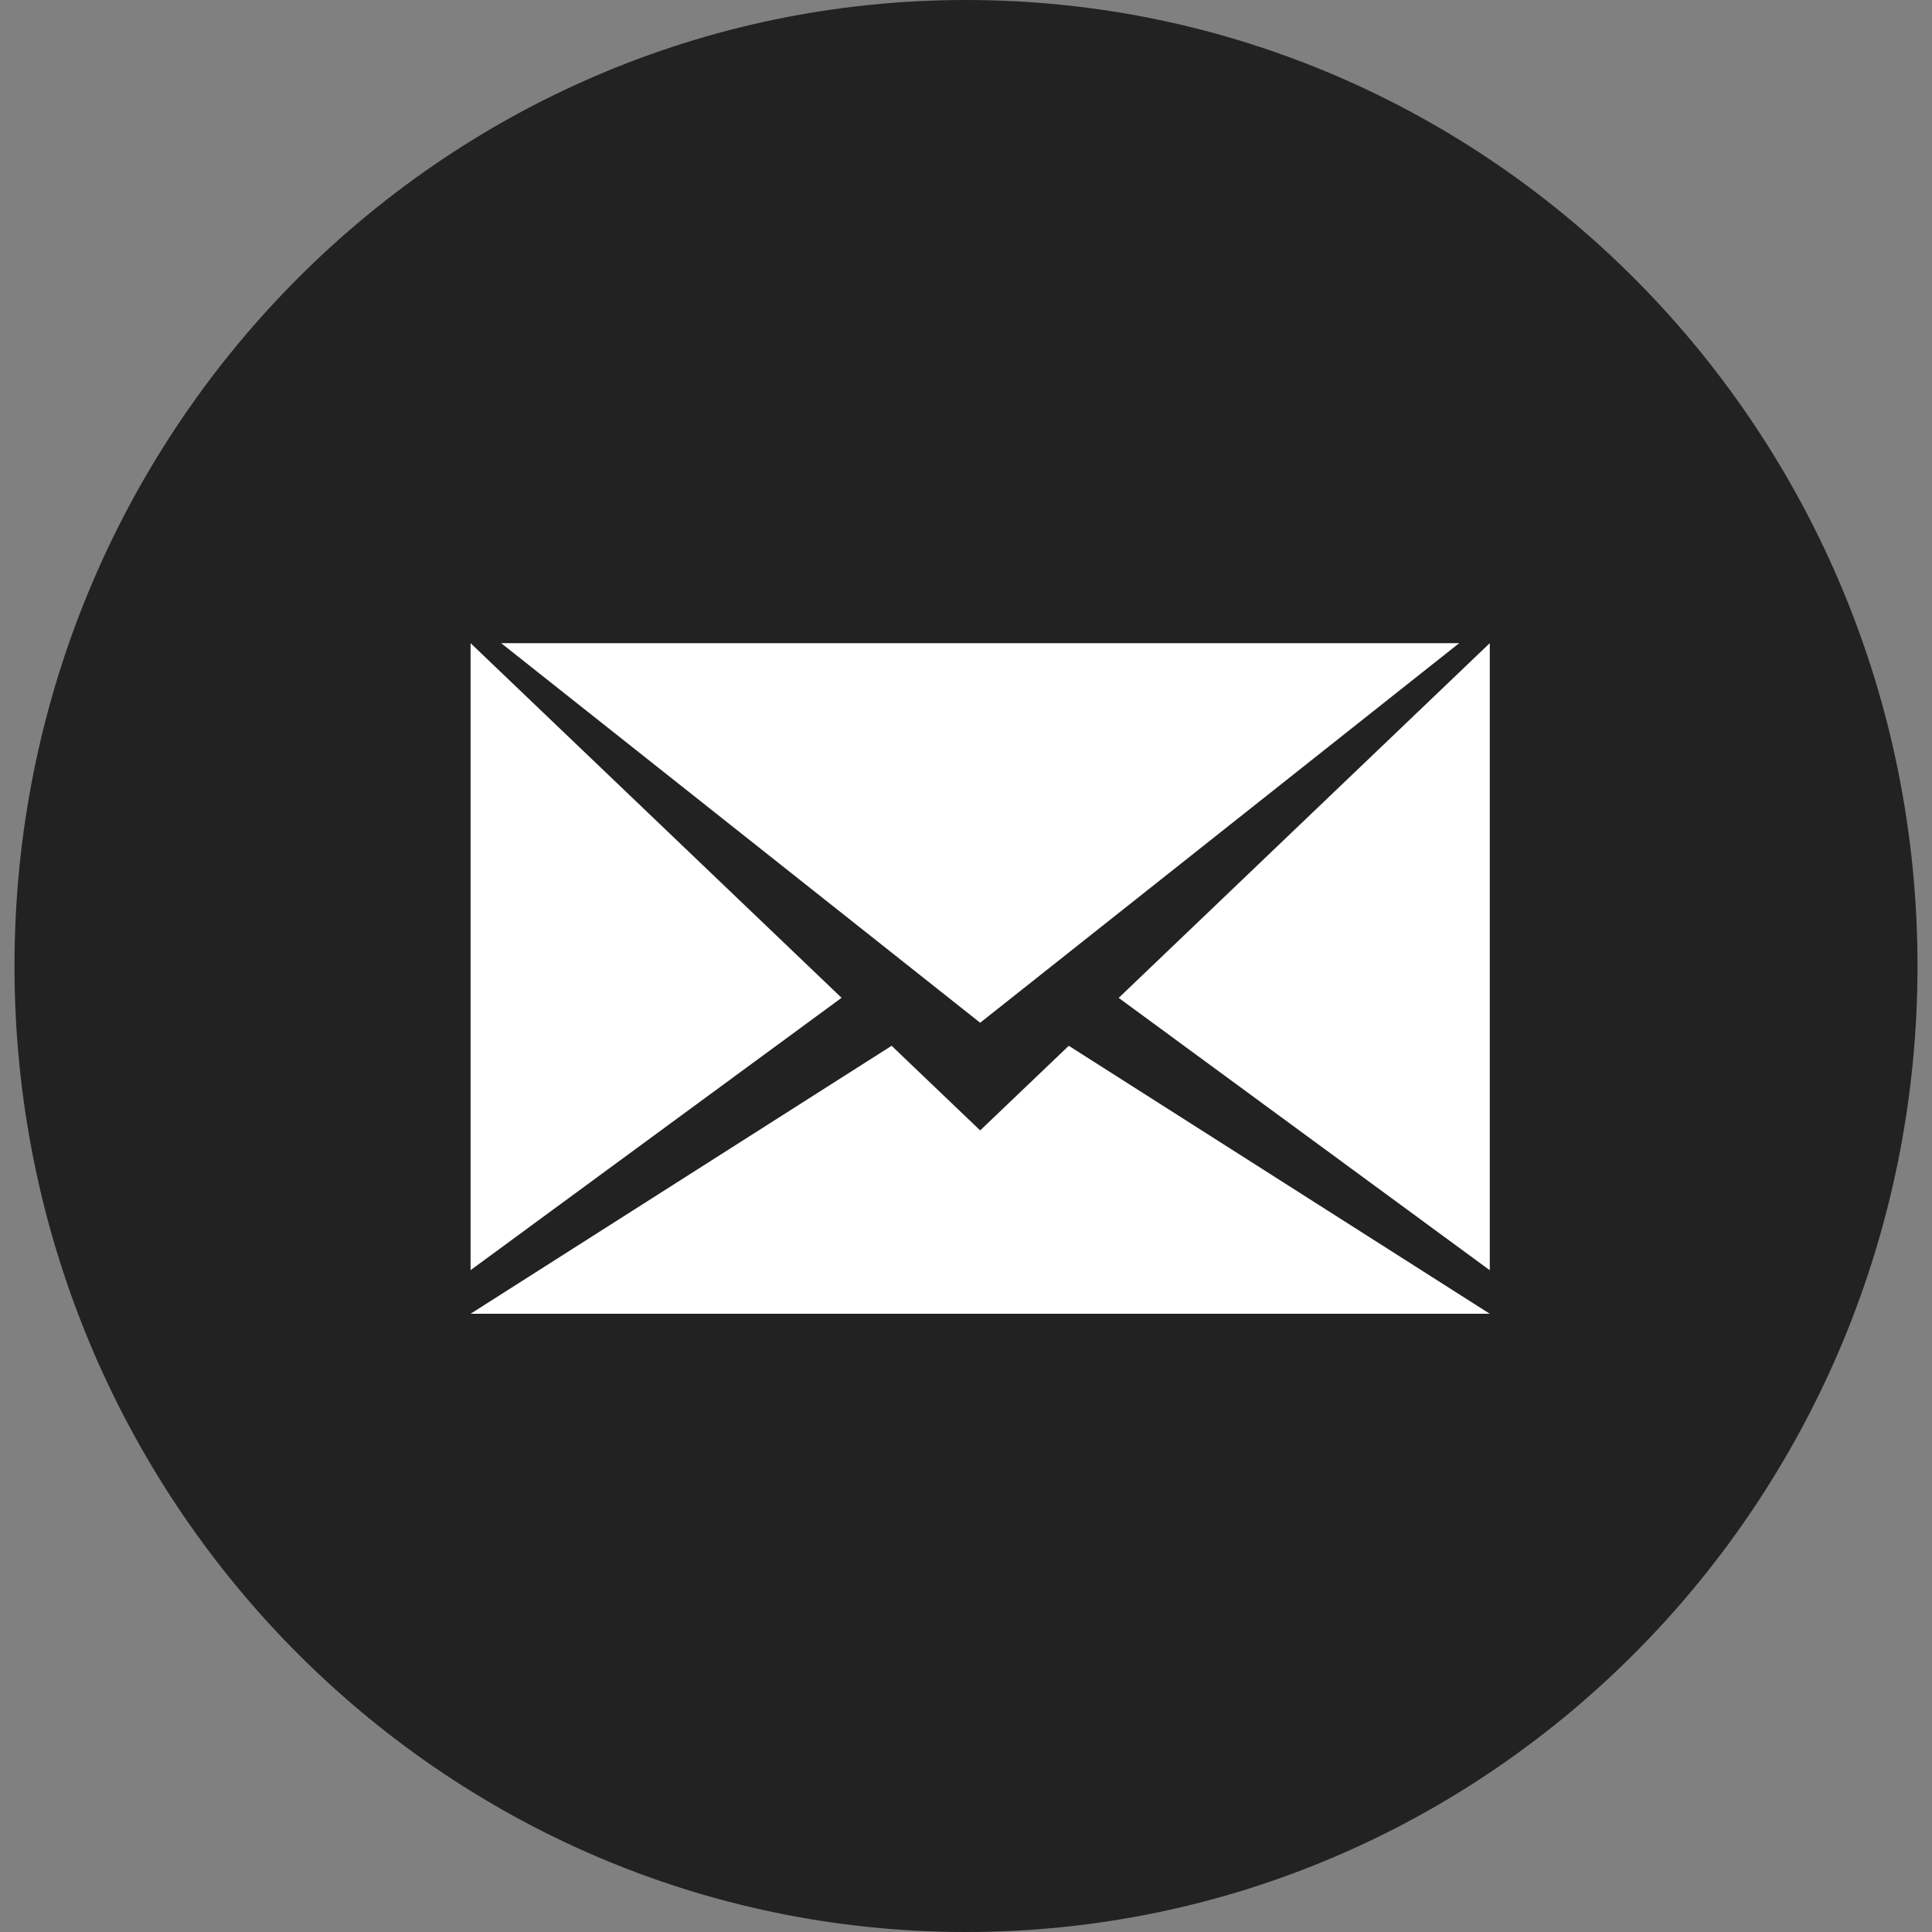 <?xml version="1.0" encoding="utf-8"?>
<!-- Generator: Adobe Illustrator 16.0.0, SVG Export Plug-In . SVG Version: 6.00 Build 0)  -->
<!DOCTYPE svg PUBLIC "-//W3C//DTD SVG 1.1//EN" "http://www.w3.org/Graphics/SVG/1.1/DTD/svg11.dtd">
<svg version="1.1" id="Layer_1" xmlns:sketch="http://www.bohemiancoding.com/sketch/ns"
	 xmlns="http://www.w3.org/2000/svg" xmlns:xlink="http://www.w3.org/1999/xlink" x="0px" y="0px" width="30px" height="30px"
	 viewBox="0 0 30 30" enable-background="new 0 0 30 30" xml:space="preserve">
<rect x="0" y="0" width="30" height="30" fill="#808080" stroke="none"/>
<path id="social-media-logo" sketch:type="MSShapeGroup" fill="#222222" d="M0.225,15C0.225,6.716,6.84,0,15,0
	s14.775,6.716,14.775,15S23.16,30,15,30S0.225,23.284,0.225,15z"/>
<path id="Shape" sketch:type="MSShapeGroup" fill="#FFFFFF" d="M17.371,15.495l5.762,4.229V9.987L17.371,15.495z M7.307,9.987v9.736
	l5.761-4.229L7.307,9.987z M15.22,17.553l-1.375-1.314l-6.538,4.161h15.826l-6.537-4.161L15.22,17.553z M22.658,9.987H7.782
	l7.438,5.894L22.658,9.987z"/>
</svg>
